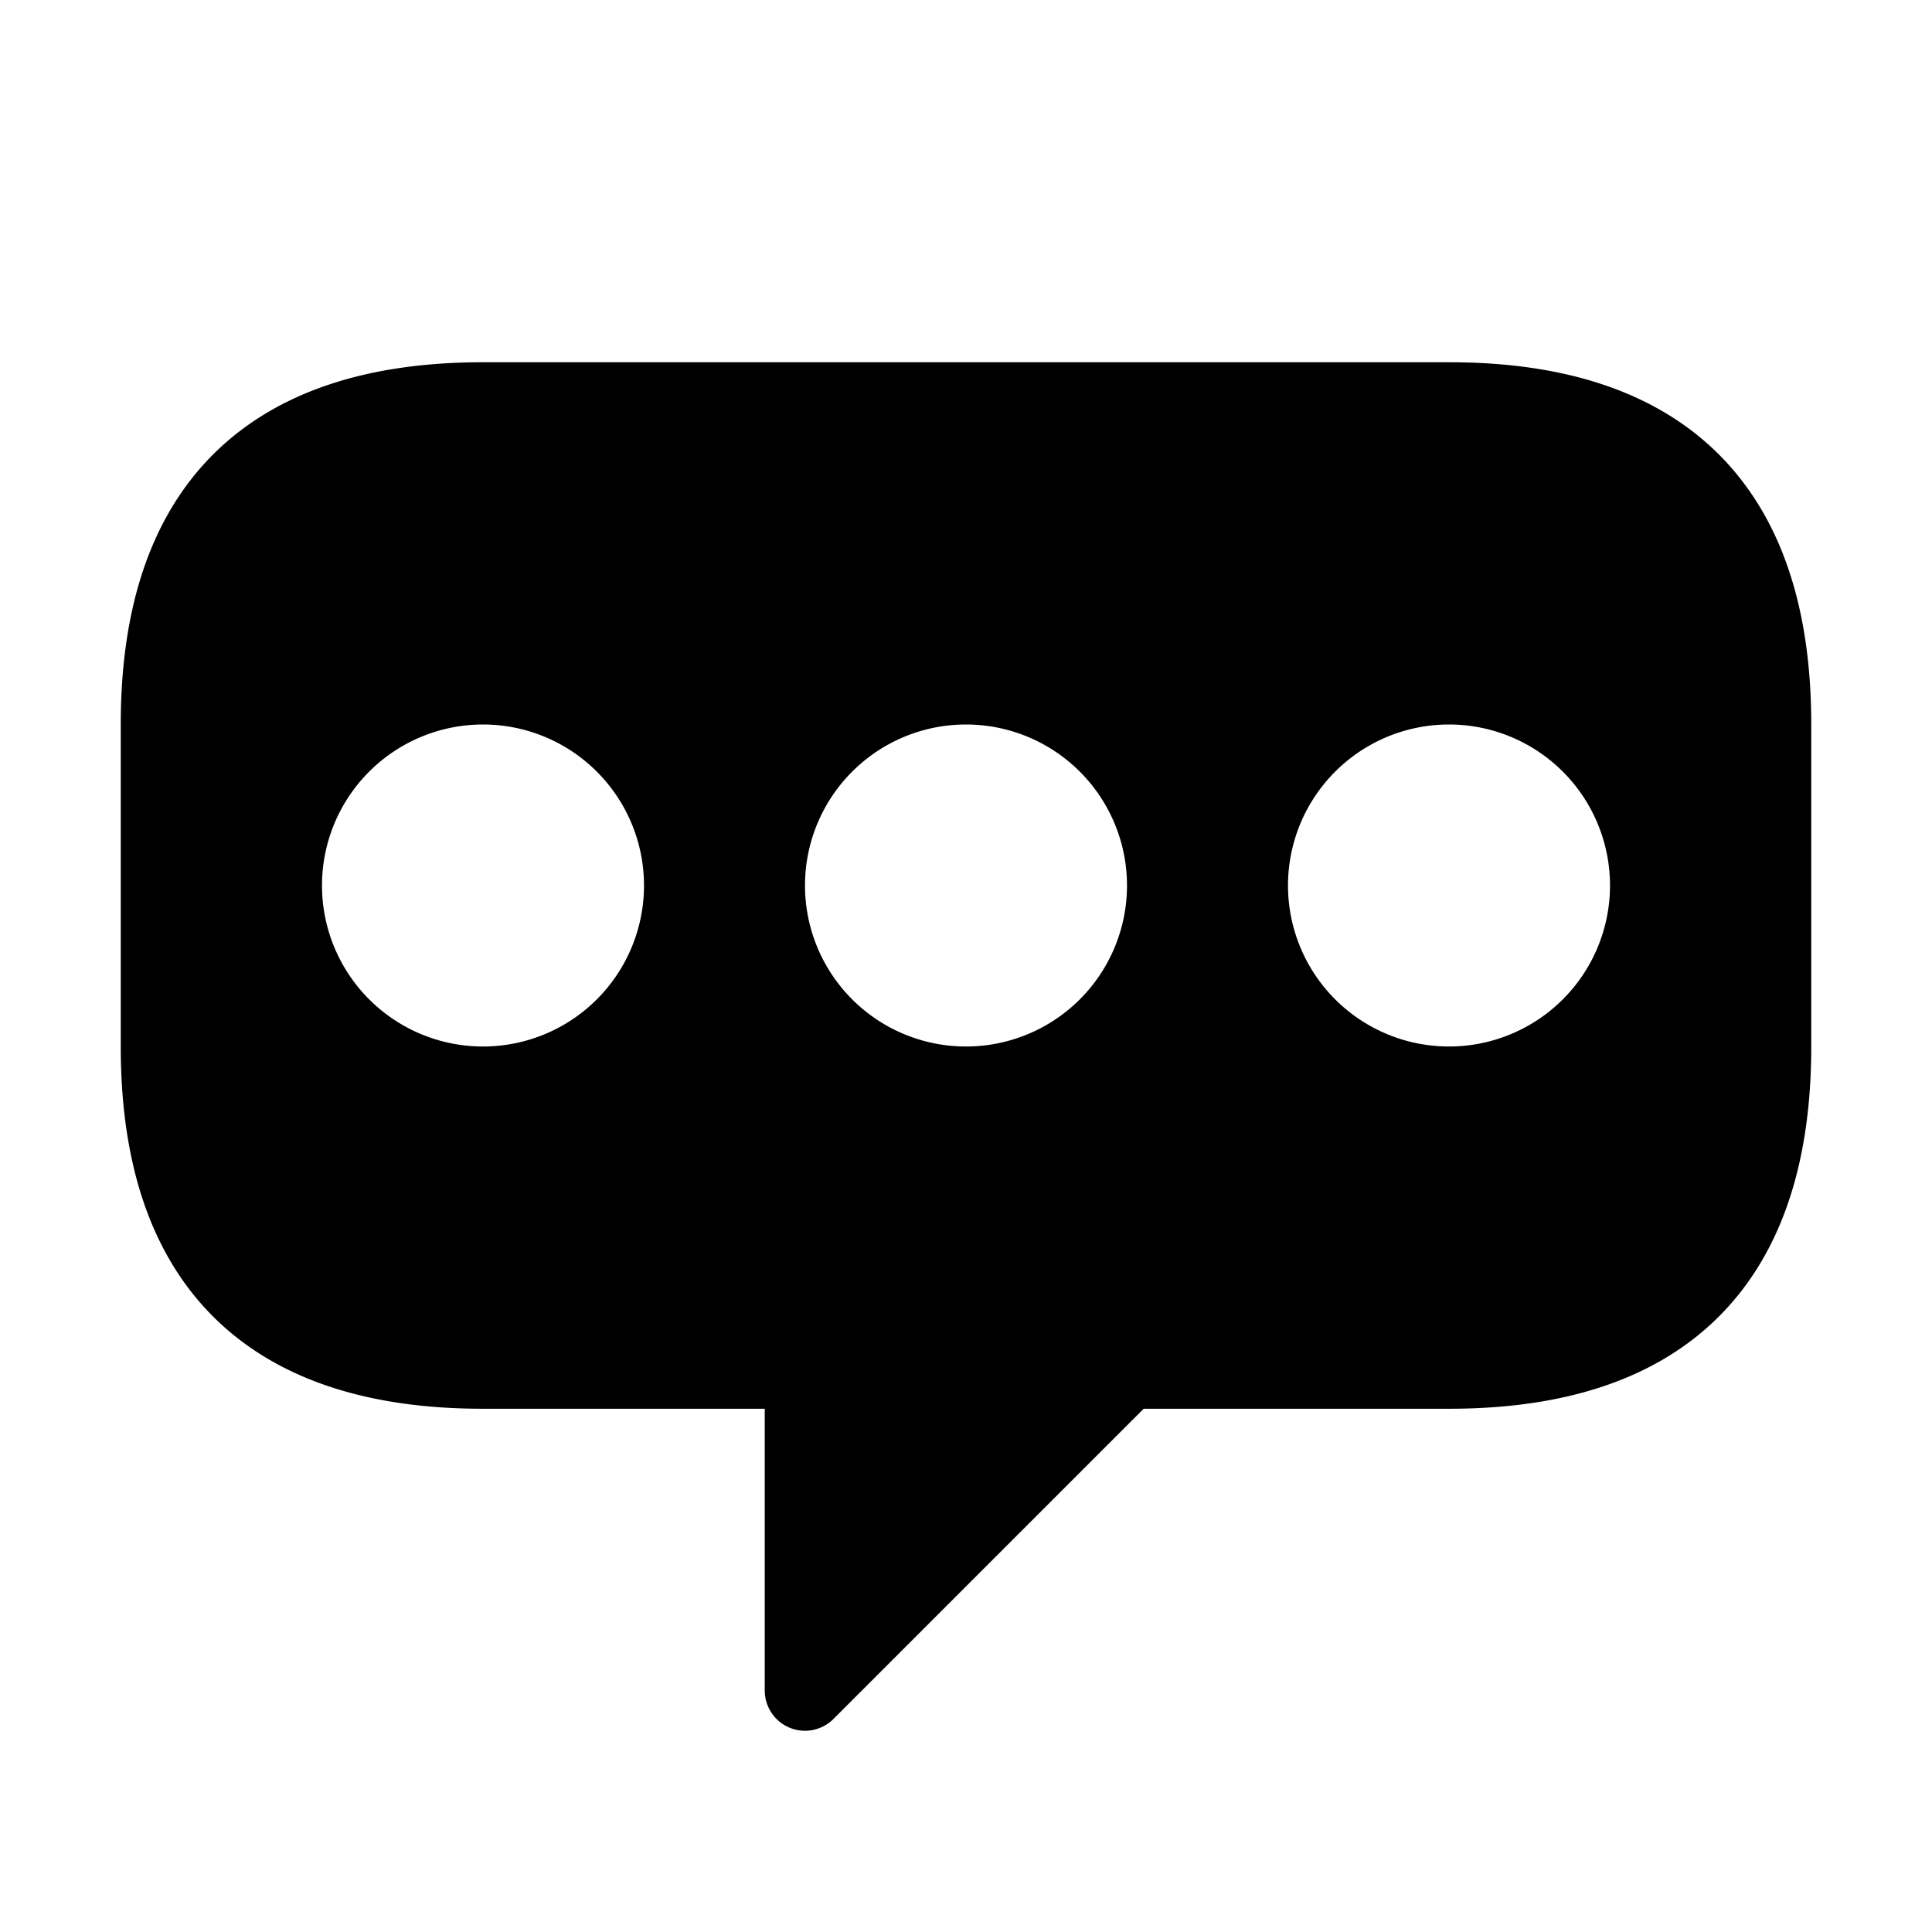 <svg xmlns="http://www.w3.org/2000/svg" viewBox="0 0 24 24">
	<path d="M6 5Q2 5 2 9V13Q2 17 6 17H10V21L14 17H18Q22 17 22 13V9Q22 5 18 5ZM3.5 11A1 1 0 0 0 8.5 11A1 1 0 0 0 3.5 11M9.5 11A1 1 0 0 0 14.5 11A1 1 0 0 0 9.5 11ZM15.5 11A1 1 0 0 0 20.5 11A1 1 0 0 0 15.5 11Z" fill="currentColor" stroke="currentColor" fill-rule="evenodd" stroke-linejoin="round"/>
</svg>
